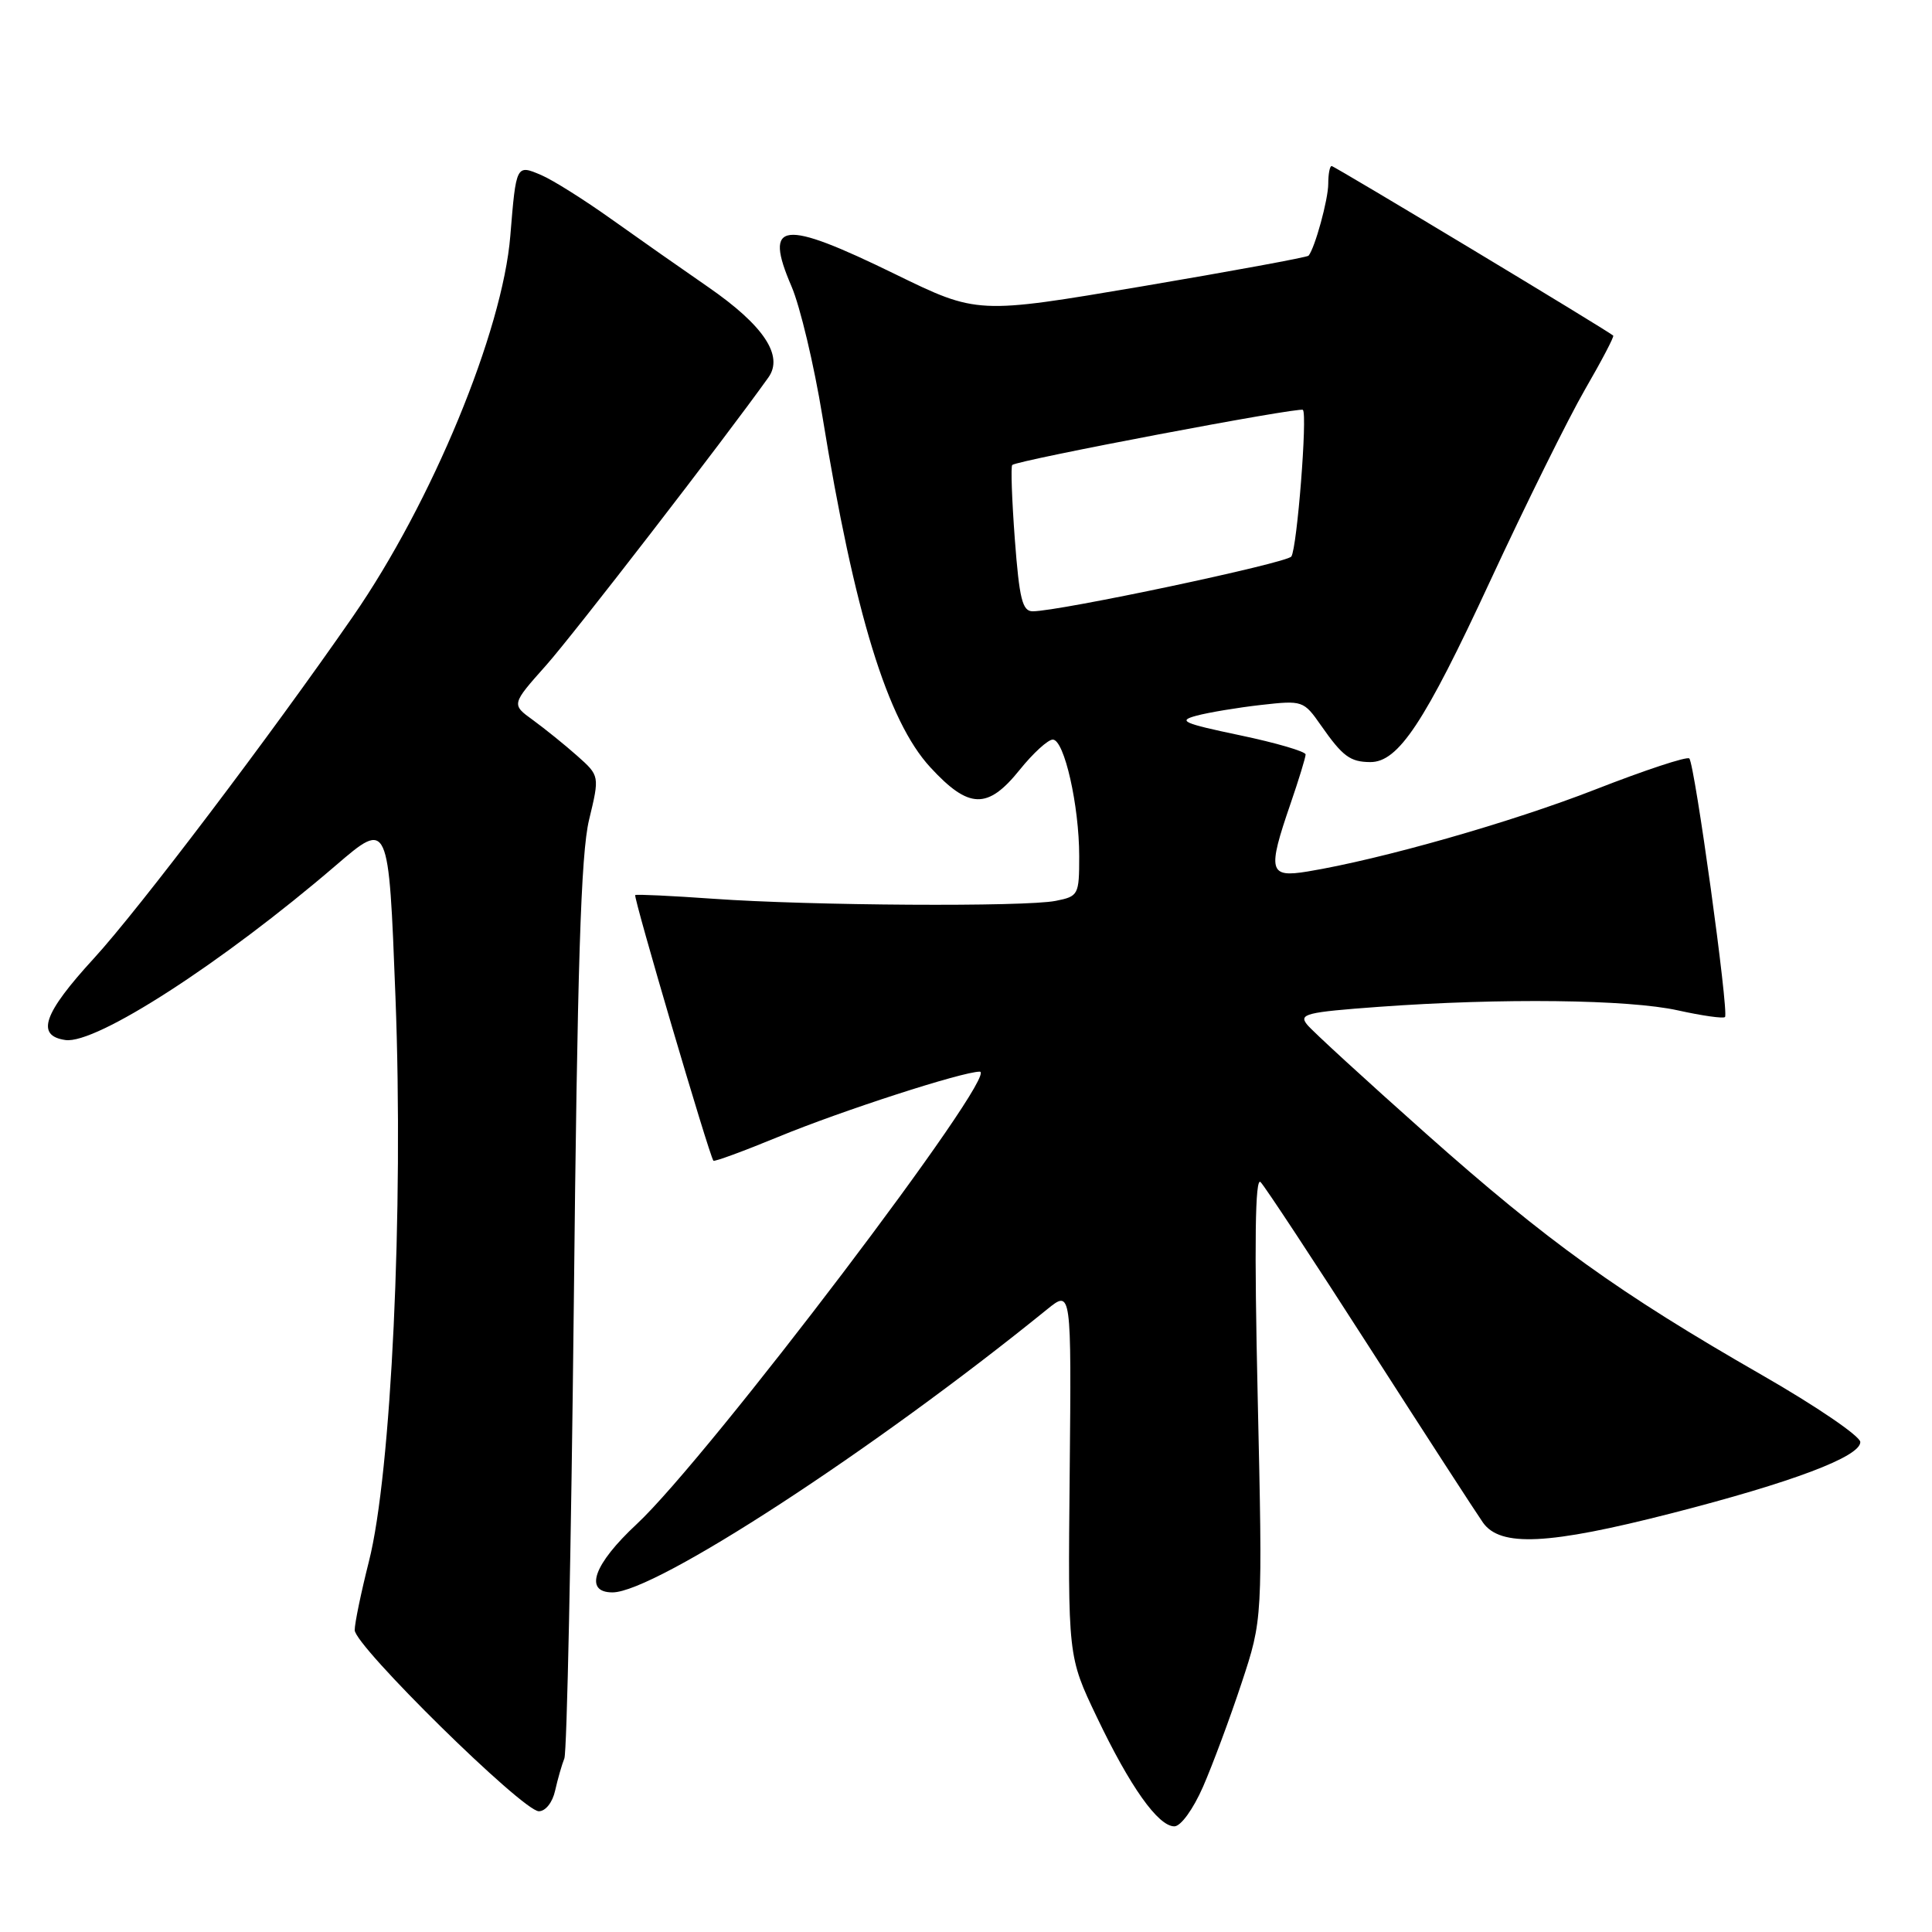 <?xml version="1.0" encoding="UTF-8" standalone="no"?>
<!DOCTYPE svg PUBLIC "-//W3C//DTD SVG 1.1//EN" "http://www.w3.org/Graphics/SVG/1.1/DTD/svg11.dtd" >
<svg xmlns="http://www.w3.org/2000/svg" xmlns:xlink="http://www.w3.org/1999/xlink" version="1.1" viewBox="0 0 256 256">
 <g >
 <path fill="currentColor"
d=" M 159.41 236.75 C 160.67 233.86 162.97 227.69 164.51 223.03 C 167.31 214.56 167.31 214.56 166.65 185.07 C 166.19 164.64 166.31 155.91 167.03 156.63 C 167.60 157.20 174.11 167.08 181.49 178.58 C 188.88 190.09 195.63 200.51 196.50 201.75 C 198.81 205.01 205.16 204.70 221.44 200.53 C 237.49 196.42 246.50 193.02 246.50 191.08 C 246.50 190.31 240.65 186.32 233.50 182.22 C 214.44 171.28 205.08 164.55 188.94 150.20 C 181.00 143.14 173.92 136.65 173.21 135.78 C 172.05 134.36 173.04 134.12 182.71 133.41 C 198.97 132.23 215.80 132.43 222.33 133.88 C 225.54 134.59 228.35 134.99 228.57 134.76 C 229.12 134.22 224.56 101.22 223.84 100.50 C 223.54 100.20 217.94 102.05 211.39 104.61 C 200.28 108.95 183.03 113.87 173.25 115.48 C 168.14 116.32 167.92 115.45 171.00 106.50 C 172.10 103.30 173.00 100.36 173.00 99.97 C 173.00 99.58 169.09 98.43 164.31 97.43 C 156.73 95.84 156.00 95.51 158.55 94.83 C 160.16 94.40 164.00 93.76 167.09 93.41 C 172.61 92.79 172.74 92.83 175.05 96.14 C 177.91 100.23 178.90 100.96 181.56 100.98 C 185.28 101.01 188.75 95.77 197.44 77.02 C 202.16 66.85 207.82 55.42 210.02 51.61 C 212.22 47.81 213.91 44.59 213.76 44.47 C 212.88 43.71 176.82 22.00 176.45 22.00 C 176.20 22.00 176.00 23.06 176.00 24.35 C 176.00 26.42 174.24 32.85 173.39 33.88 C 173.22 34.09 163.27 35.92 151.29 37.95 C 129.50 41.64 129.50 41.64 118.60 36.32 C 103.59 28.99 101.15 29.28 104.88 37.95 C 106.02 40.60 107.86 48.34 108.97 55.14 C 113.22 81.29 117.59 95.51 123.27 101.67 C 128.38 107.22 130.87 107.29 135.12 102.00 C 136.89 99.80 138.86 98.00 139.50 98.00 C 141.02 98.00 143.00 106.74 143.00 113.45 C 143.00 118.59 142.90 118.77 139.88 119.37 C 135.84 120.18 107.41 120.01 94.50 119.09 C 89.00 118.70 84.35 118.48 84.17 118.60 C 83.88 118.80 93.97 153.08 94.53 153.80 C 94.65 153.96 98.52 152.54 103.13 150.64 C 111.51 147.18 127.53 142.00 129.82 142.00 C 132.61 142.00 93.83 193.14 84.37 201.95 C 78.65 207.27 77.33 211.00 81.16 211.00 C 86.80 211.00 115.76 192.14 138.74 173.50 C 141.97 170.88 141.97 170.88 141.74 195.19 C 141.50 219.50 141.50 219.50 145.32 227.49 C 149.73 236.74 153.46 242.00 155.61 242.00 C 156.46 242.00 158.10 239.74 159.41 236.75 Z  M 73.56 237.25 C 73.90 235.74 74.45 233.82 74.78 233.00 C 75.12 232.18 75.68 205.18 76.03 173.00 C 76.50 127.98 76.97 113.15 78.05 108.65 C 79.46 102.80 79.46 102.80 76.48 100.15 C 74.84 98.69 72.20 96.57 70.63 95.42 C 67.75 93.34 67.75 93.34 72.36 88.16 C 76.05 84.00 95.91 58.29 101.82 50.01 C 103.87 47.13 101.18 43.11 93.83 38.03 C 90.35 35.63 84.58 31.58 81.00 29.03 C 77.42 26.48 73.25 23.85 71.72 23.20 C 68.40 21.78 68.39 21.80 67.62 31.24 C 66.60 43.89 57.22 66.58 46.77 81.68 C 35.87 97.43 18.38 120.52 12.44 126.99 C 5.74 134.29 4.71 137.24 8.67 137.81 C 12.73 138.39 29.46 127.58 44.50 114.67 C 51.50 108.66 51.50 108.66 52.40 132.08 C 53.49 160.40 51.85 195.23 48.88 206.91 C 47.85 210.99 47.00 215.08 47.00 216.00 C 47.00 218.09 69.27 240.00 71.40 240.00 C 72.29 240.00 73.22 238.82 73.56 237.25 Z  M 134.47 71.46 C 134.08 66.21 133.92 61.78 134.13 61.61 C 134.94 60.96 172.22 53.89 172.64 54.31 C 173.26 54.93 171.87 72.61 171.11 73.74 C 170.53 74.61 140.35 81.00 136.84 81.00 C 135.47 81.00 135.07 79.39 134.47 71.46 Z "/>
</g>
</svg>